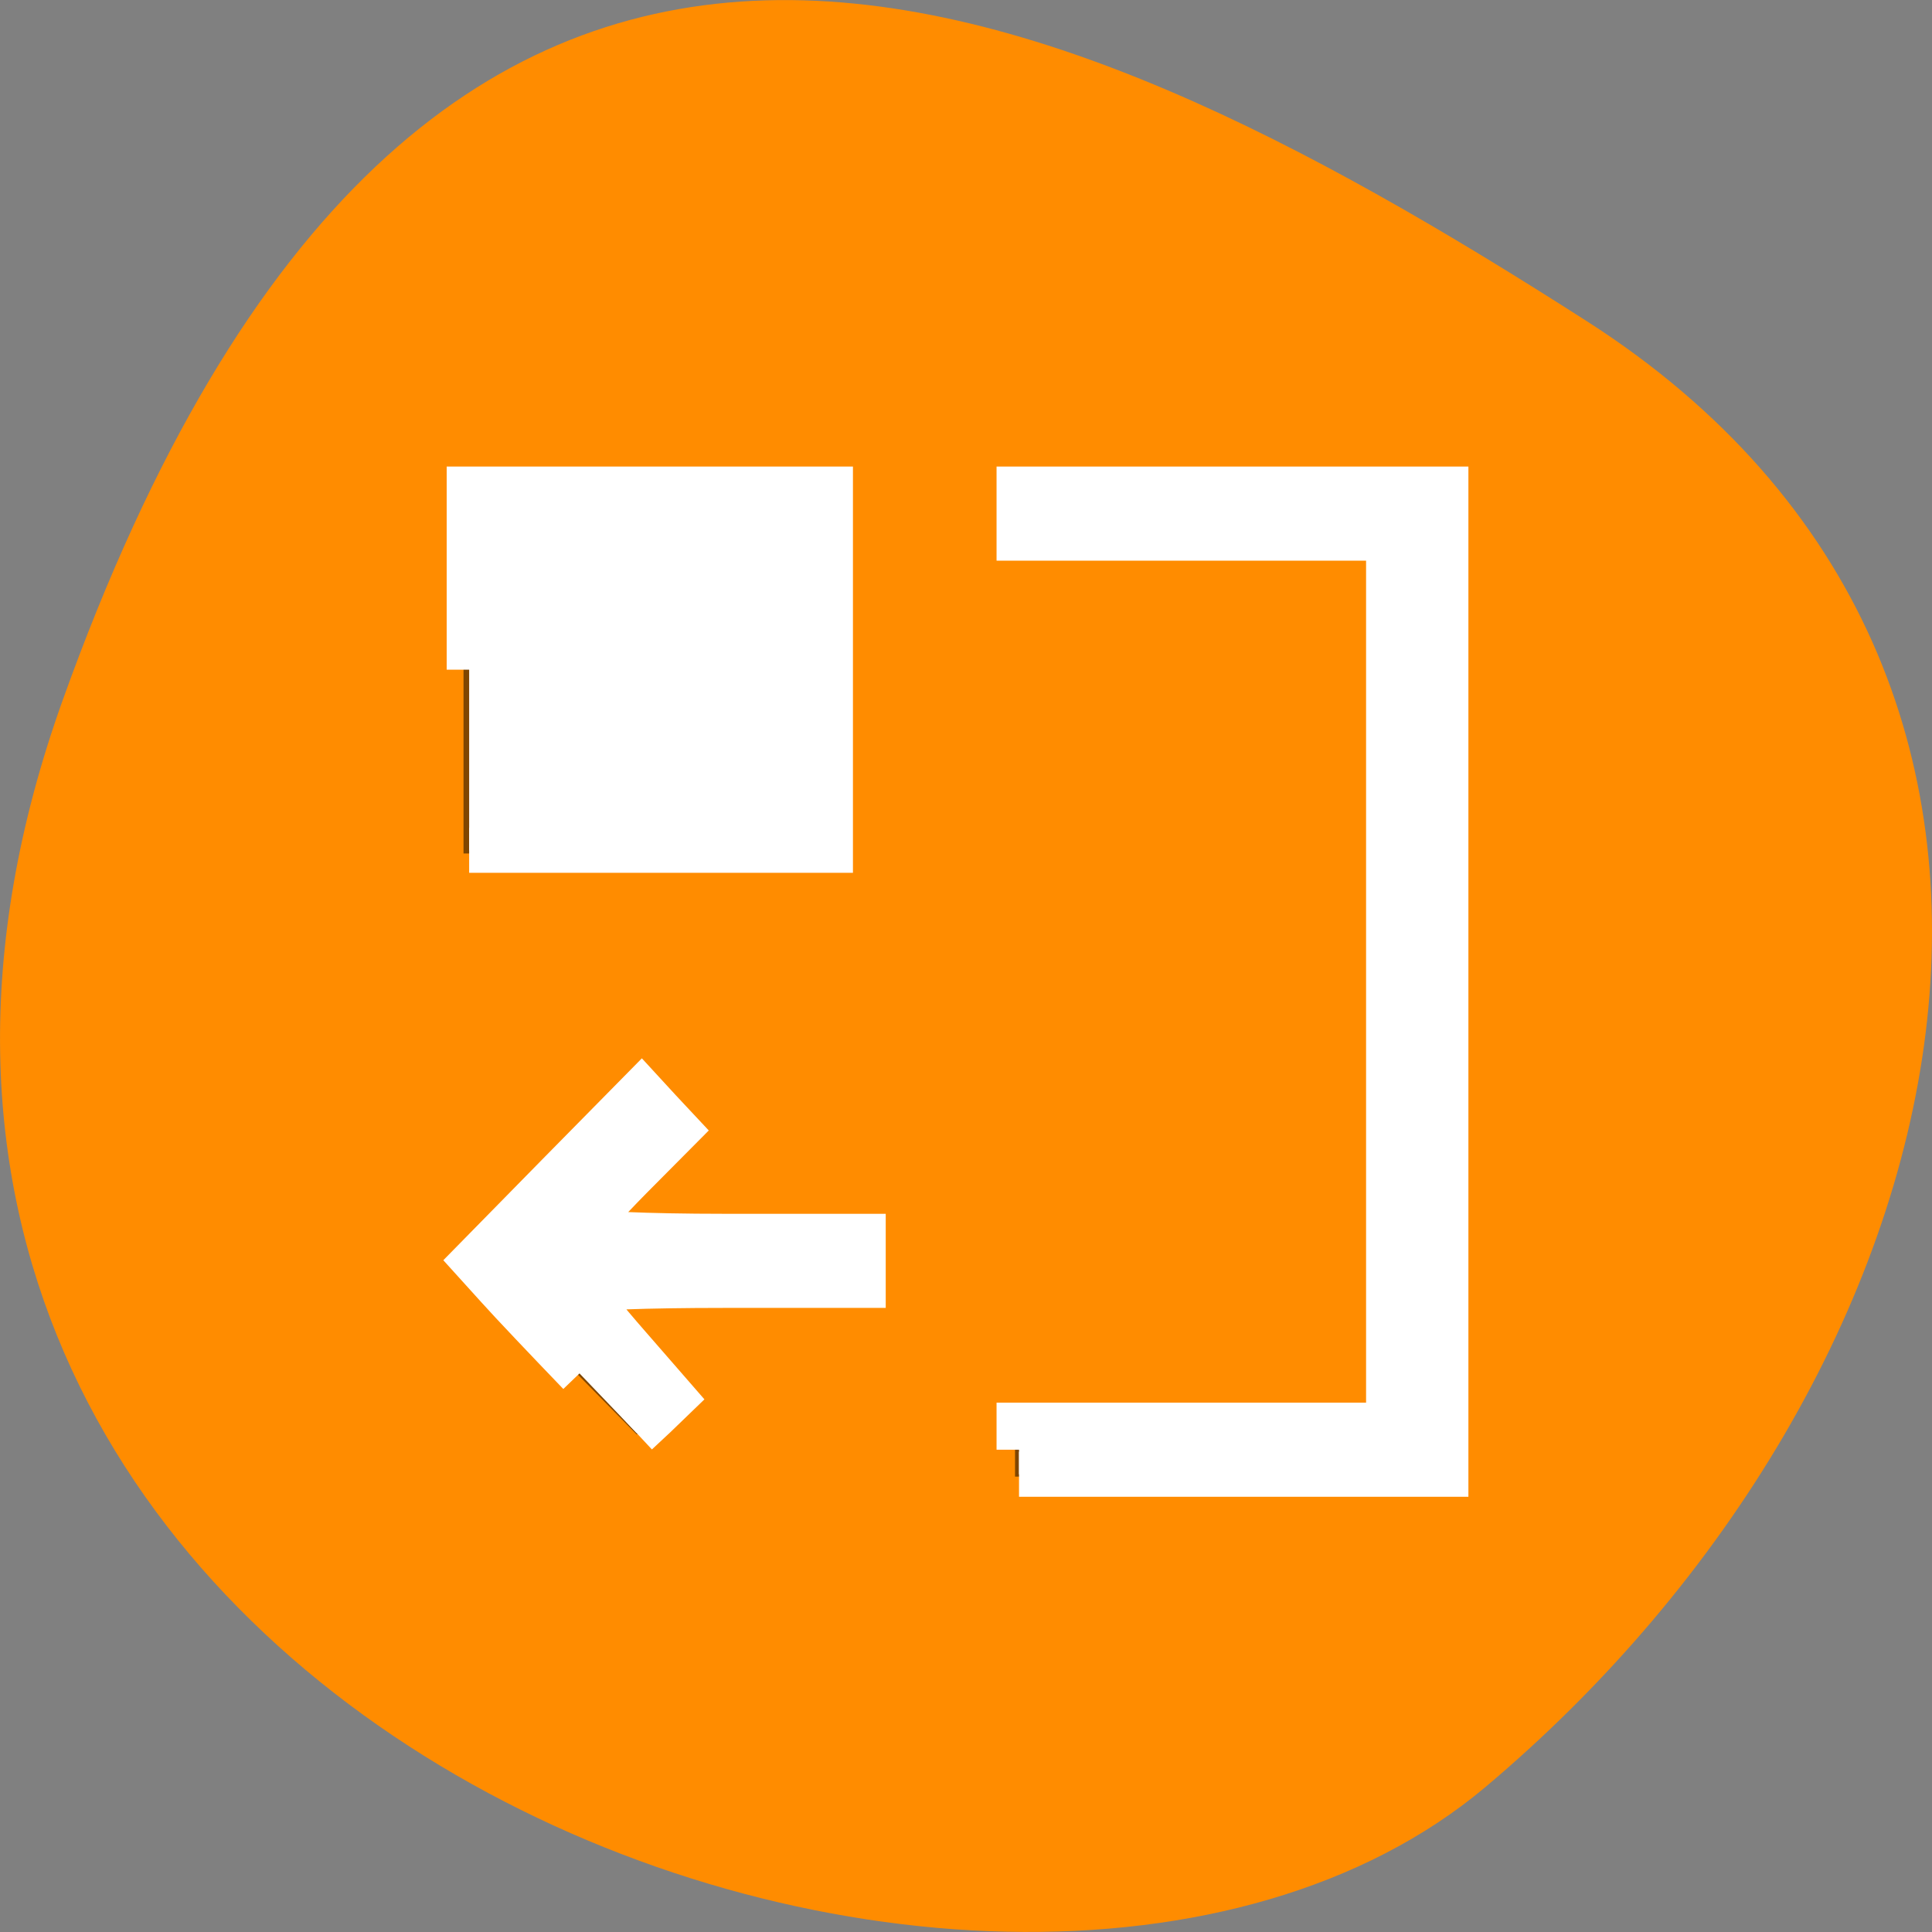<svg xmlns="http://www.w3.org/2000/svg" viewBox="0 0 24 24"><rect x="0" y="0" width="24" height="24" fill="#808080" stroke="none"/><path d="m 0.777 8.703 c -4.48 12.508 11.621 18.586 17.676 13.496 c 6.047 -5.09 8.113 -13.816 1.262 -18.207 c -6.855 -4.391 -14.457 -7.797 -18.938 4.711" style="fill:#ff8c00"/><path d="m 5.758 5.961 v 4.641 h 4.566 v -4.641 m 2.285 0 v 0.773 h 4.562 v 10.832 h -4.562 v 0.777 h 5.328 v -12.383 m -10.027 7.484 l -1.613 1.641 l -0.539 0.547 l 2.152 2.188 l 0.535 -0.547 l -1.234 -1.258 h 3.547 v -0.773 h -3.547 l 1.234 -1.25" style="fill-opacity:0.502"/><g transform="scale(0.094)" style="fill:#fff;stroke:#fff;fill-rule:evenodd;stroke-width:5.938"><path d="m 62 88.5 v -23.875 h 47.75 v 47.75 h -47.75"/><path d="m 76.583 181.5 c -4.167 -4.333 -9 -9.417 -10.75 -11.375 l -3.167 -3.5 l 11.042 -11.25 l 11.042 -11.208 l 2.375 2.583 l 2.417 2.583 l -6.167 6.208 c -3.417 3.458 -6.208 6.583 -6.208 7.042 c 0 0.417 8.333 0.792 18.458 0.792 h 18.458 v 6.5 h -18.458 c -10.125 0 -18.458 0.292 -18.458 0.708 c 0 0.333 2.708 3.708 5.958 7.417 l 5.875 6.75 l -2.417 2.333 l -2.458 2.292"/><path d="m 134.667 191.583 v -3.25 h 48.833 v -117.208 h -48.833 v -6.5 h 56.417 v 130.208 h -56.417"/></g></svg>
